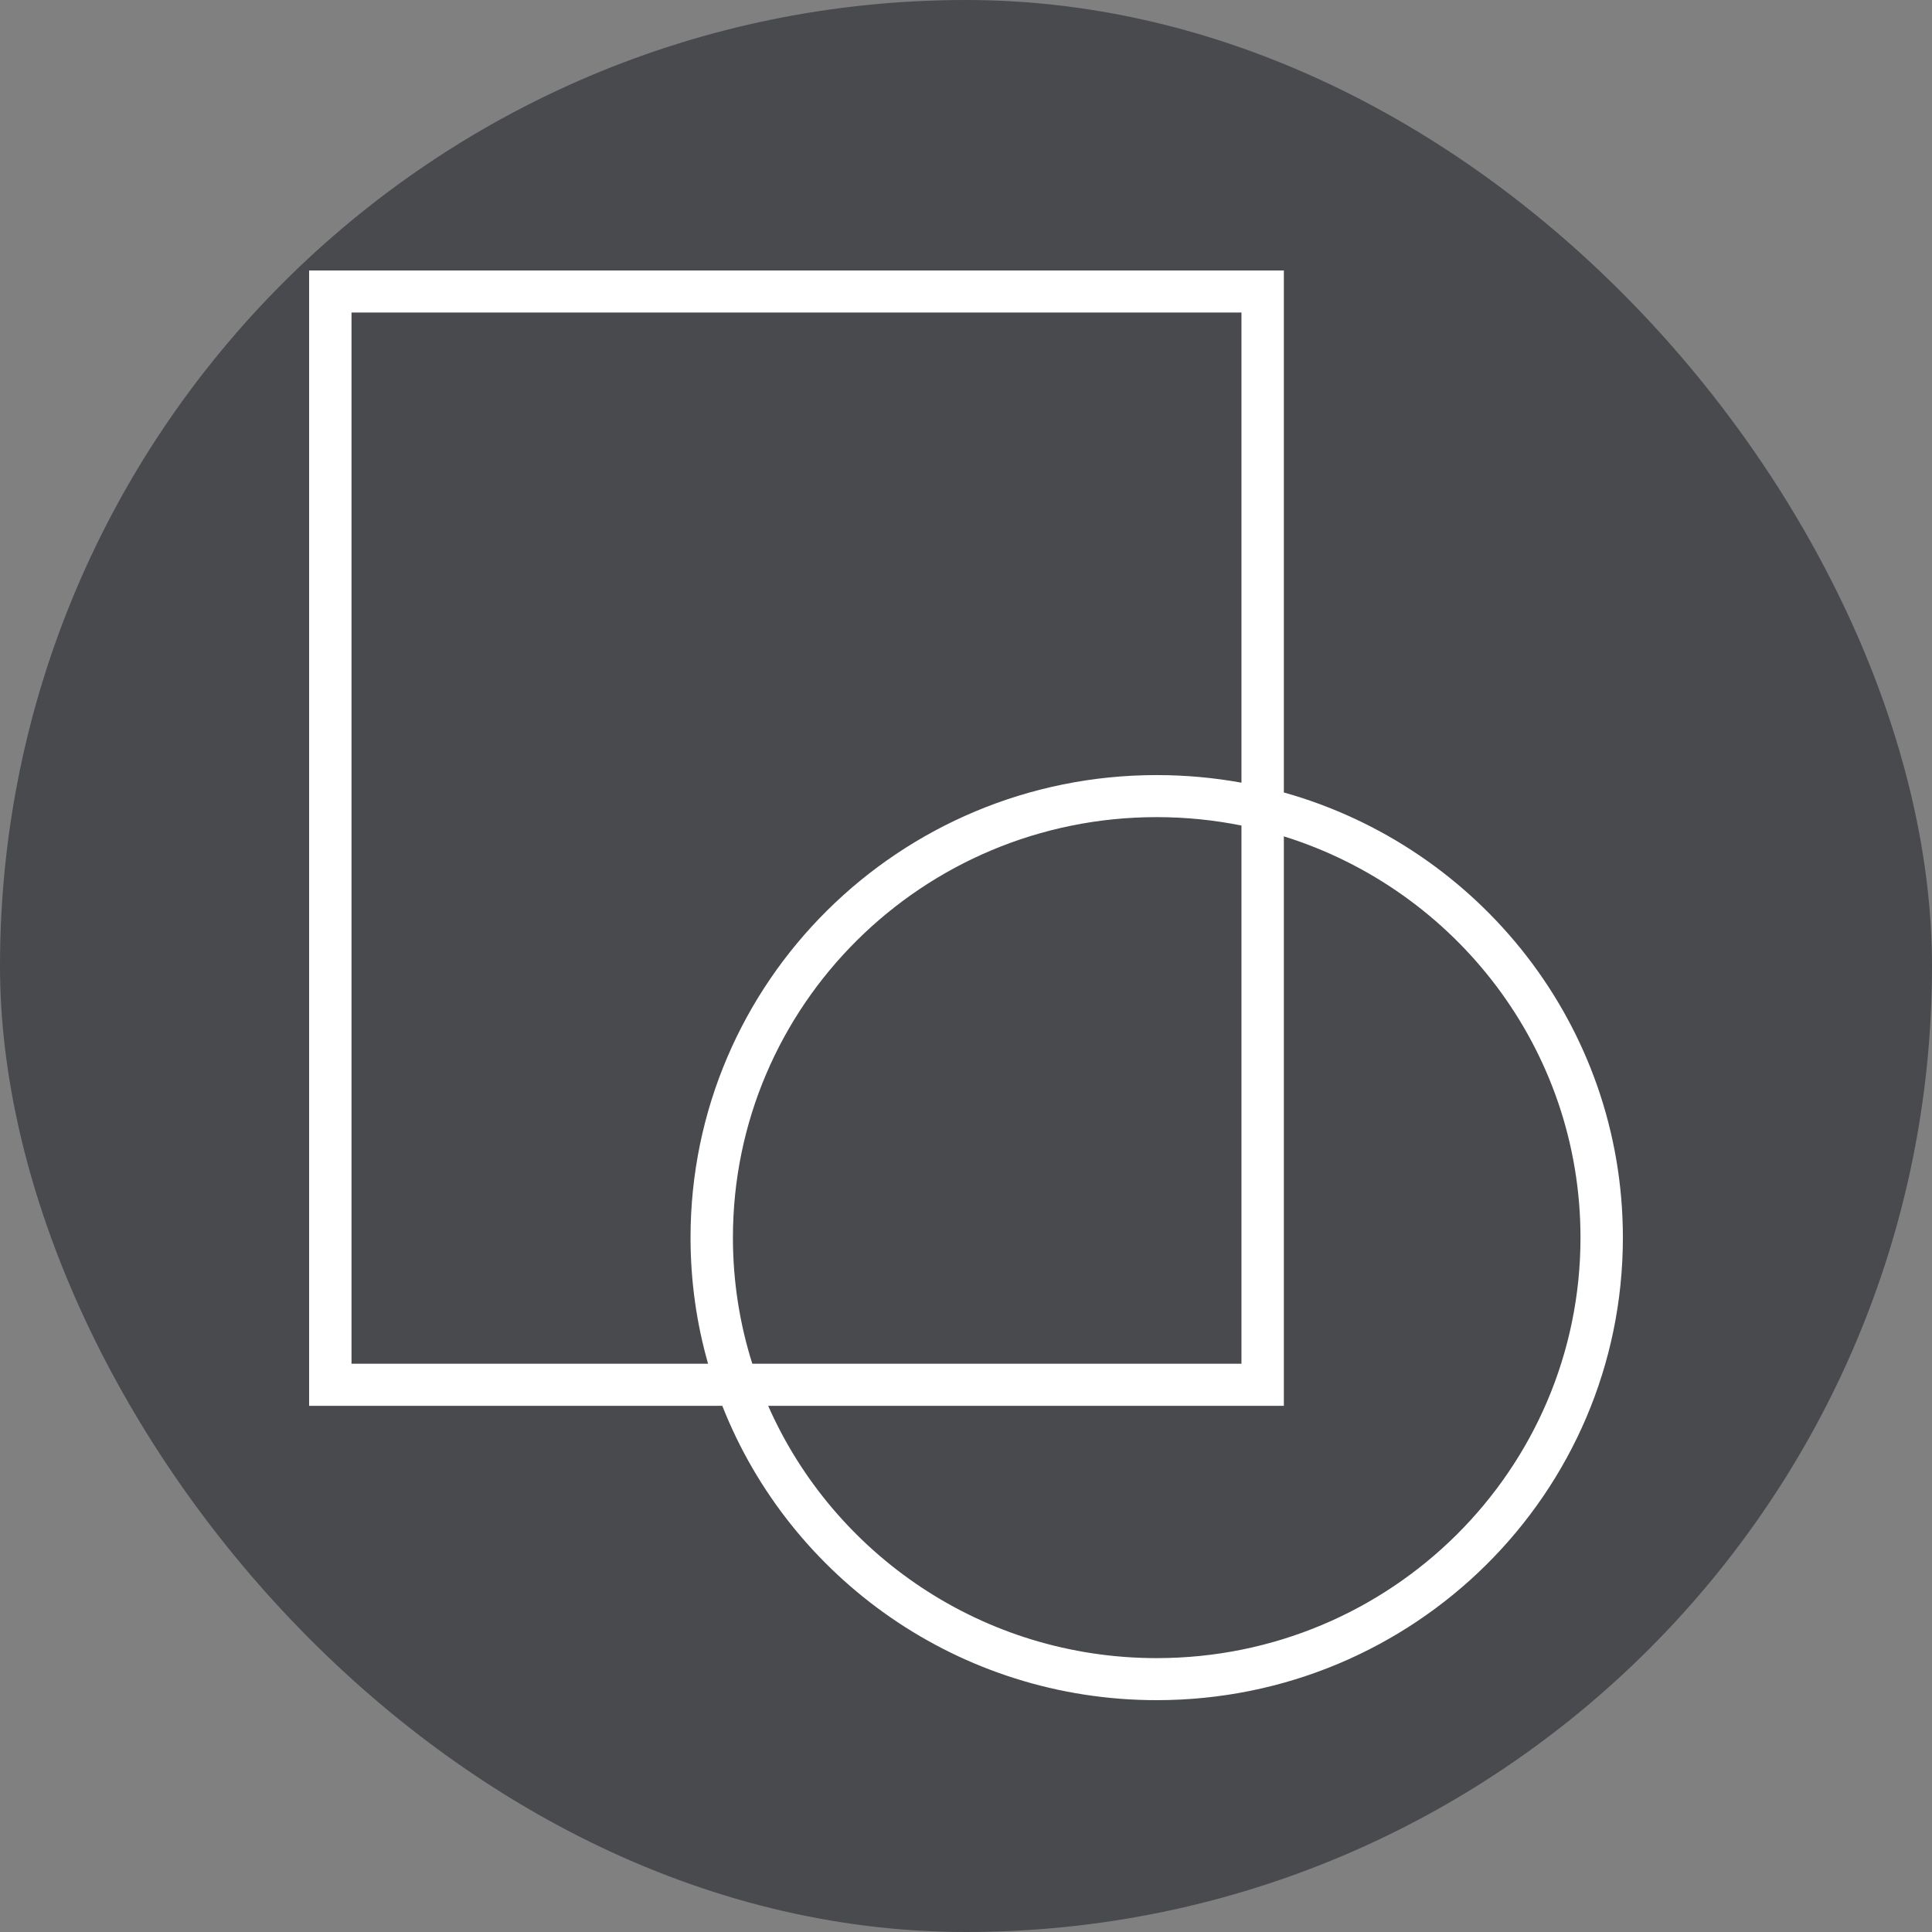 <svg width="50" height="50" viewBox="0 0 50 50" fill="none" xmlns="http://www.w3.org/2000/svg">
<rect x="0" y="0" width="50" height="50" fill="#808080" stroke="none"/>
<rect width="50" height="50" rx="25" fill="#484A4D"/>
<path fill-rule="evenodd" clip-rule="evenodd" d="M8 7H33.226V20.509C38.29 21.93 42 26.55 42 32.029C42 38.641 36.599 44 29.936 44C24.82 44 20.448 40.841 18.693 36.382H8V7ZM19.88 36.382C21.573 40.226 25.438 42.912 29.935 42.912C35.993 42.912 40.903 38.04 40.903 32.029C40.903 27.157 37.675 23.032 33.226 21.645V36.382H19.88ZM32.129 21.365V35.294H19.47C19.144 34.264 18.968 33.167 18.968 32.029C18.968 26.019 23.878 21.147 29.935 21.147C30.687 21.147 31.42 21.222 32.129 21.365ZM32.129 20.256C31.418 20.127 30.685 20.059 29.936 20.059C23.272 20.059 17.871 25.418 17.871 32.029C17.871 33.161 18.029 34.256 18.325 35.294H9.097V8.088H32.129V20.256Z" fill="white"/>
</svg>
